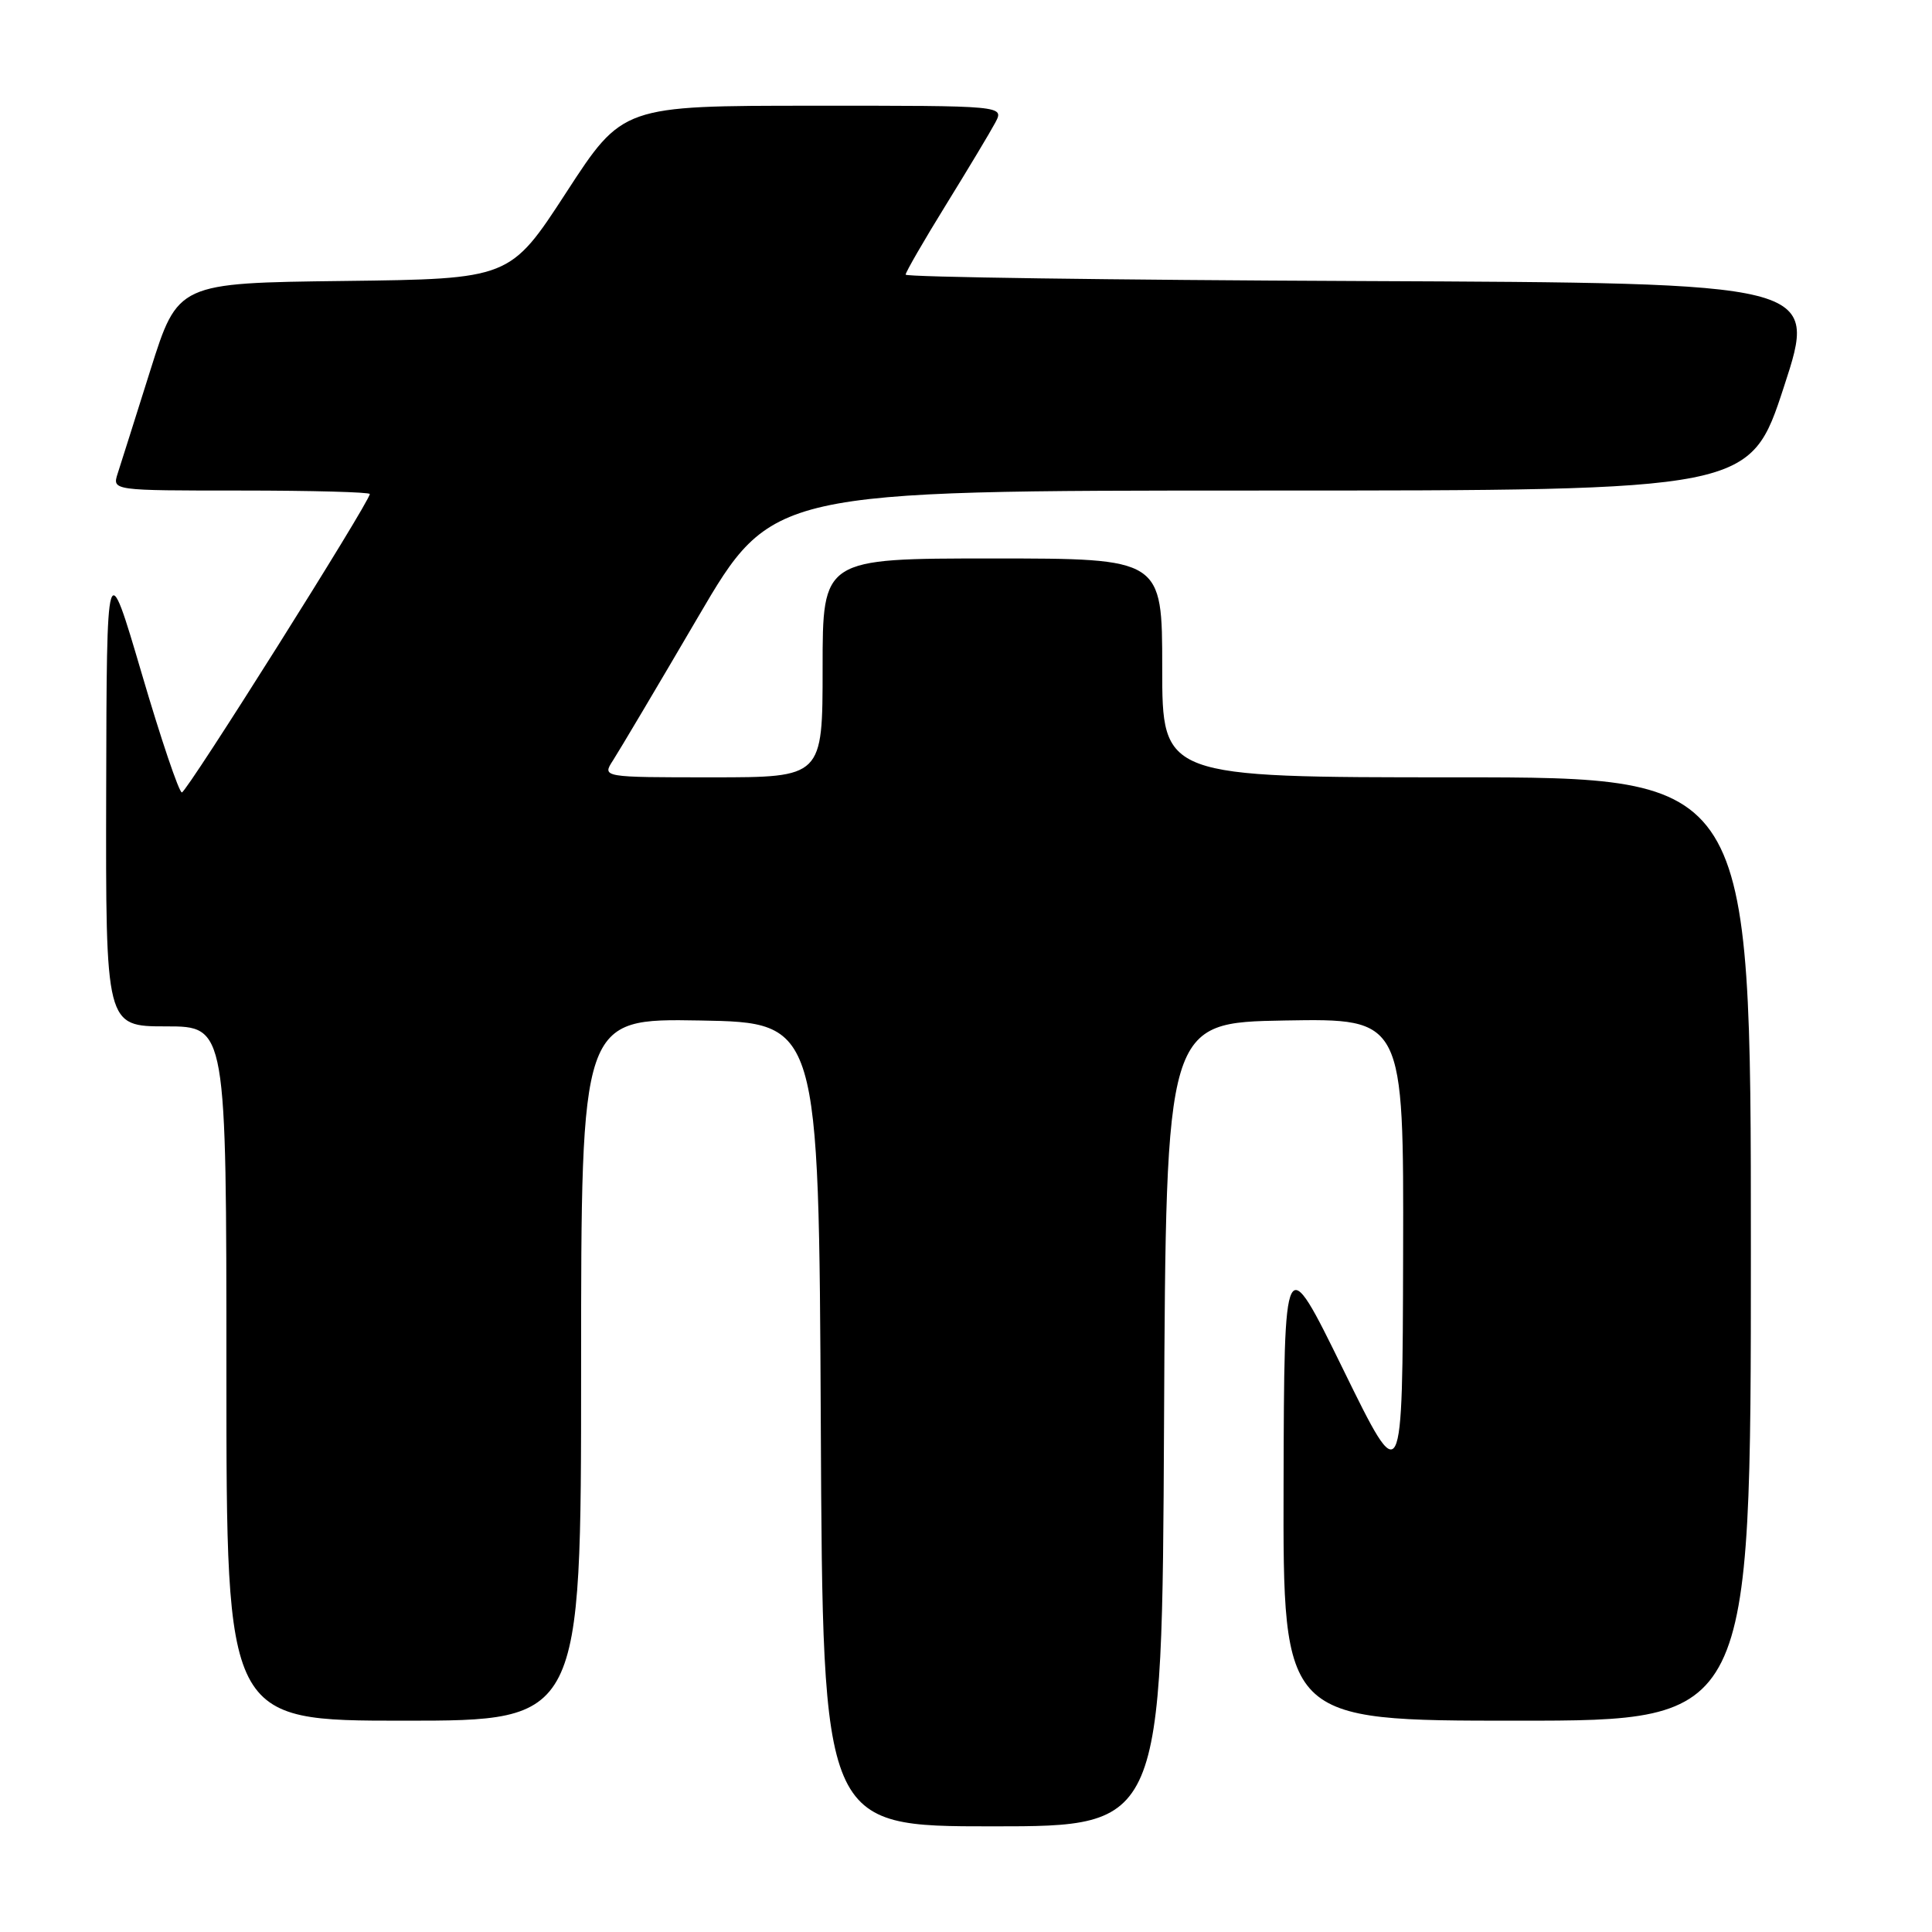 <?xml version="1.0" encoding="UTF-8" standalone="no"?>
<!DOCTYPE svg PUBLIC "-//W3C//DTD SVG 1.1//EN" "http://www.w3.org/Graphics/SVG/1.1/DTD/svg11.dtd" >
<svg xmlns="http://www.w3.org/2000/svg" xmlns:xlink="http://www.w3.org/1999/xlink" version="1.1" viewBox="0 0 256 256">
 <g >
 <path fill="currentColor"
d=" M 154.24 188.75 C 154.50 135.50 154.50 135.50 170.25 135.22 C 186.00 134.95 186.00 134.95 185.92 166.22 C 185.84 197.50 185.84 197.50 178.00 181.50 C 170.16 165.50 170.16 165.50 170.08 196.75 C 170.00 228.00 170.00 228.00 201.00 228.00 C 232.00 228.00 232.00 228.00 232.00 165.50 C 232.00 103.00 232.00 103.00 193.00 103.00 C 154.00 103.00 154.00 103.00 154.00 88.50 C 154.00 74.00 154.00 74.00 131.50 74.00 C 109.00 74.00 109.00 74.00 109.00 88.50 C 109.00 103.00 109.00 103.00 94.38 103.00 C 79.77 103.00 79.77 103.00 81.23 100.75 C 82.03 99.51 87.11 90.96 92.50 81.75 C 102.31 65.00 102.31 65.00 167.10 65.00 C 231.89 65.00 231.89 65.00 236.38 51.25 C 240.88 37.50 240.88 37.50 180.44 37.24 C 147.20 37.10 120.00 36.72 120.00 36.39 C 120.00 36.07 122.40 31.91 125.34 27.15 C 128.28 22.39 131.22 17.49 131.88 16.25 C 133.07 14.00 133.07 14.00 107.79 14.01 C 82.50 14.01 82.50 14.01 75.04 25.49 C 67.58 36.96 67.58 36.96 45.57 37.23 C 23.57 37.50 23.57 37.50 19.94 49.00 C 17.95 55.33 15.99 61.51 15.59 62.75 C 14.87 65.00 14.87 65.00 31.93 65.00 C 41.32 65.00 49.00 65.21 49.00 65.46 C 49.00 66.48 24.74 105.00 24.10 105.00 C 23.72 105.00 21.32 97.91 18.78 89.25 C 14.14 73.50 14.14 73.50 14.07 104.75 C 14.00 136.00 14.00 136.00 22.00 136.00 C 30.00 136.00 30.00 136.00 30.00 182.00 C 30.00 228.00 30.00 228.00 53.50 228.00 C 77.00 228.00 77.00 228.00 77.00 181.47 C 77.00 134.95 77.00 134.95 92.75 135.22 C 108.50 135.50 108.50 135.50 108.76 188.75 C 109.02 242.00 109.02 242.00 131.50 242.00 C 153.98 242.00 153.98 242.00 154.24 188.75 Z "/>
</g>
</svg>